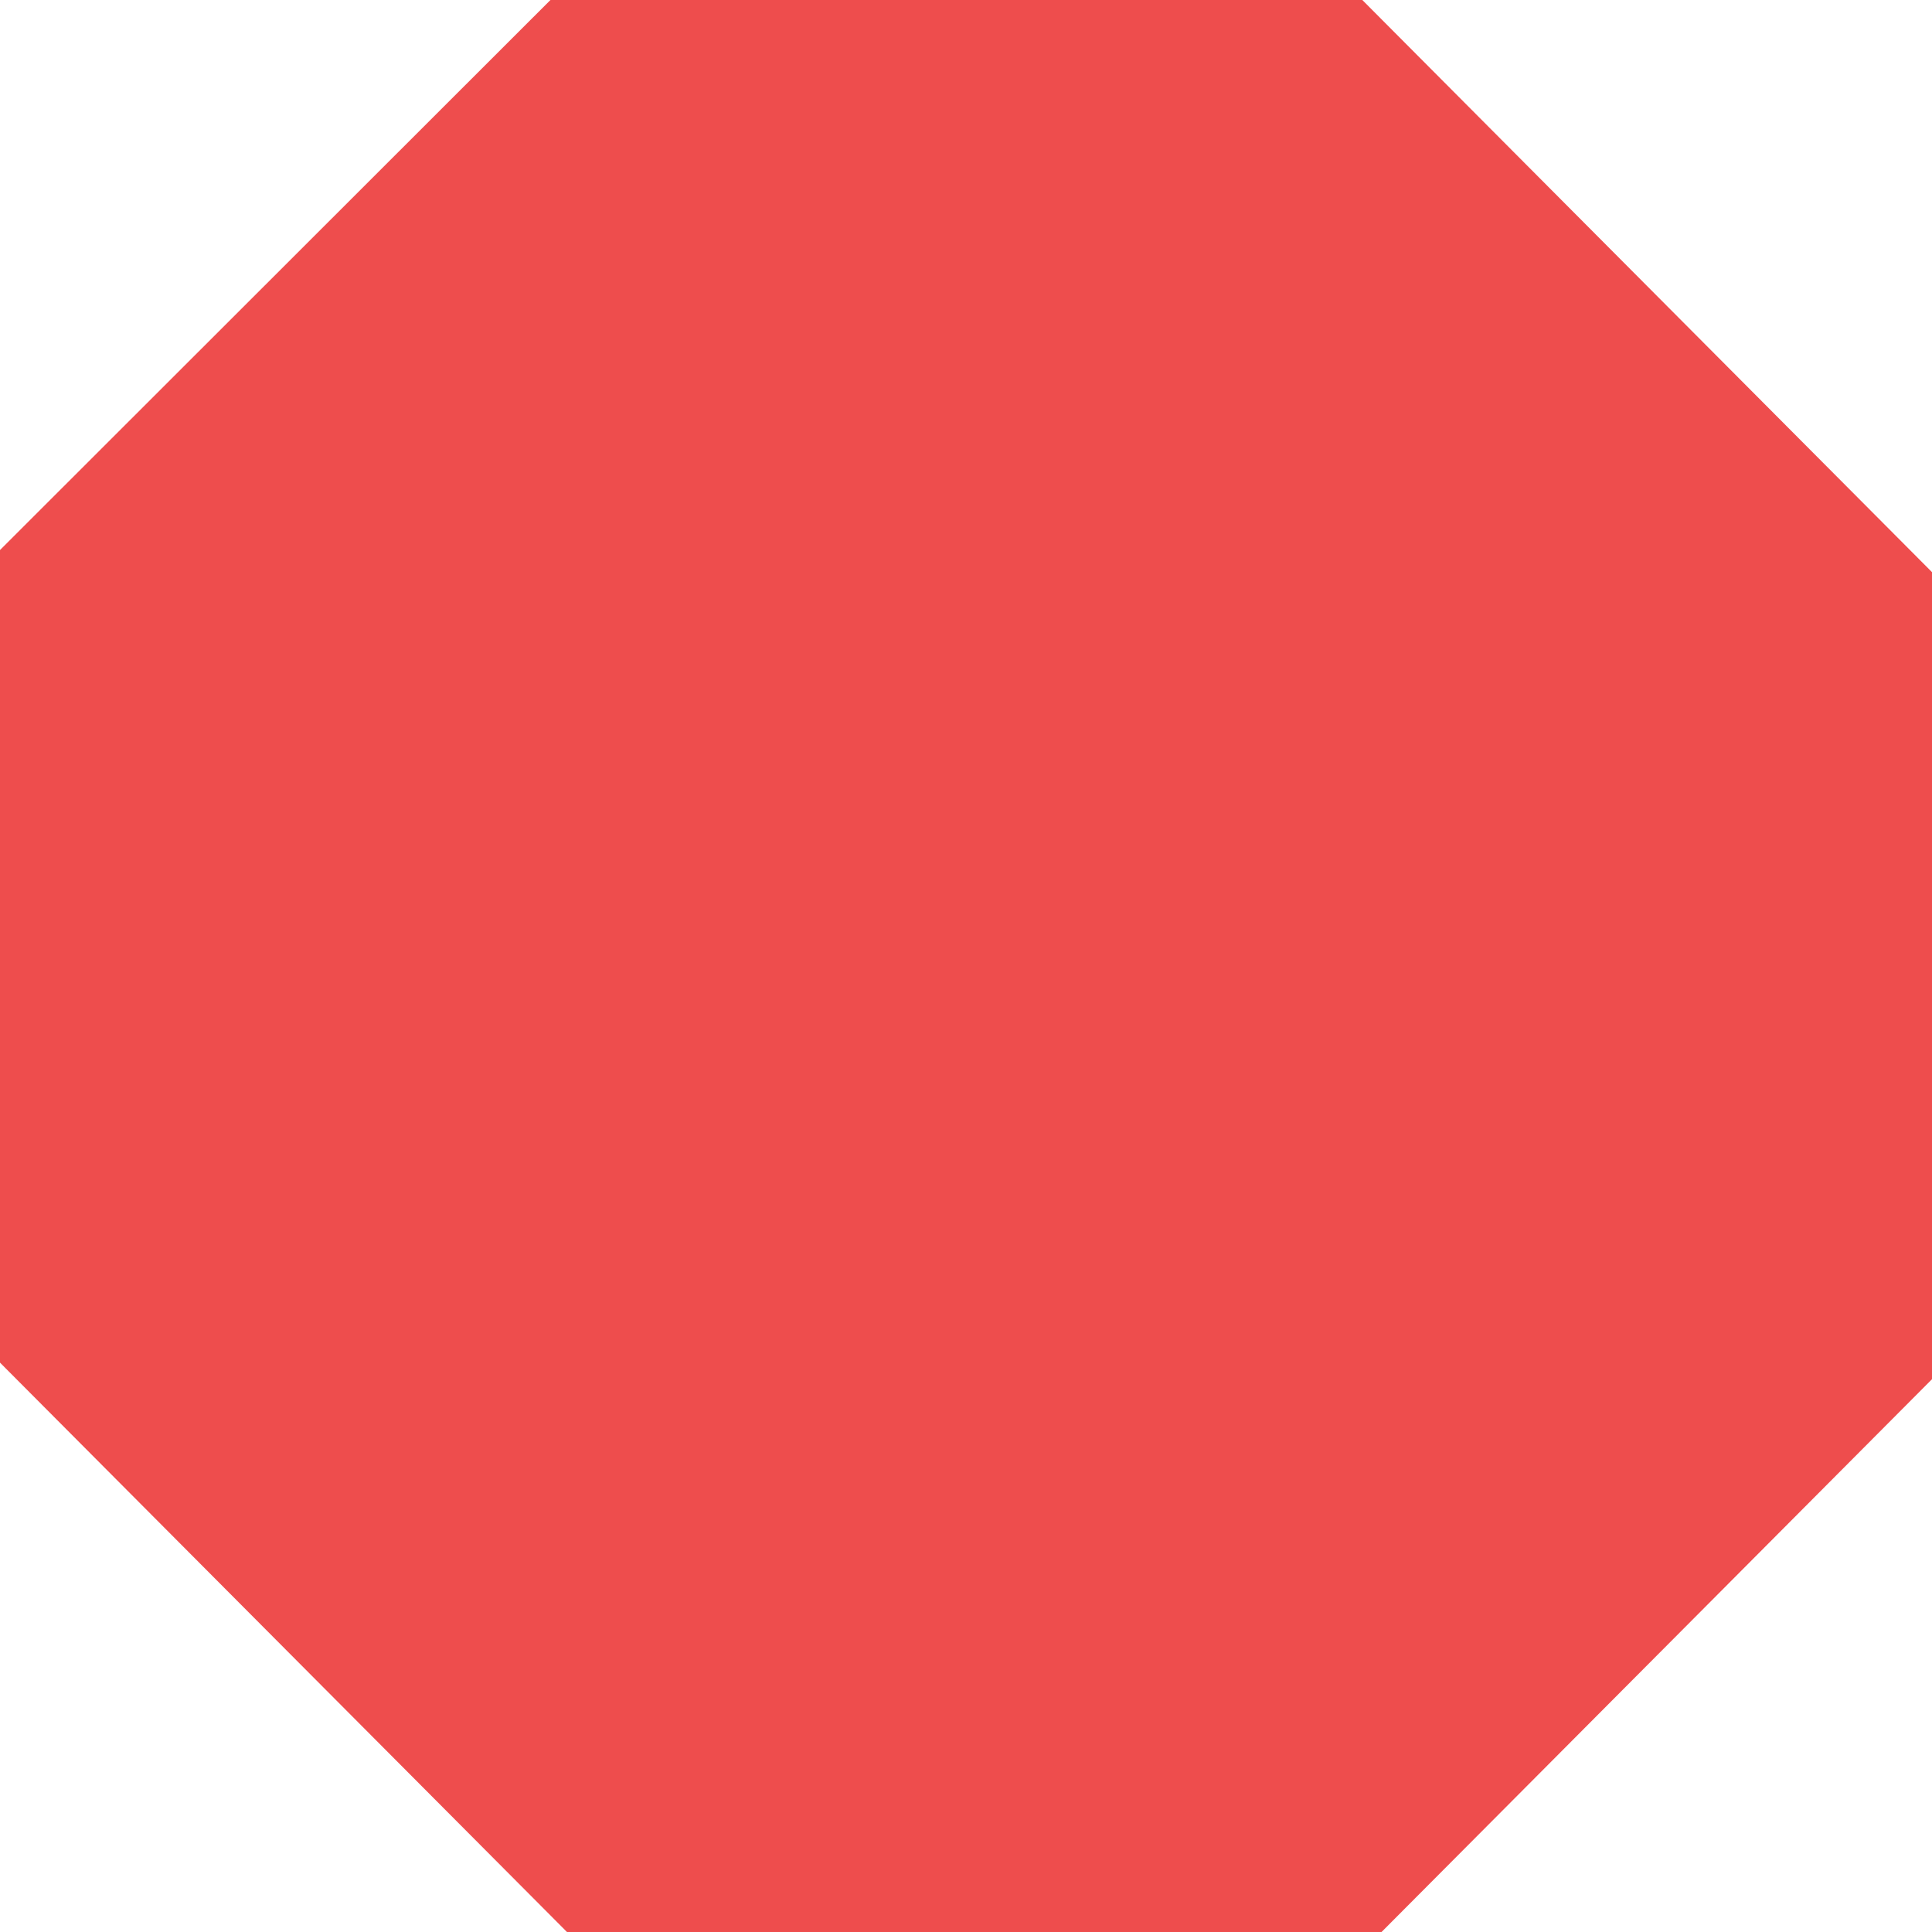 <svg width="128" height="128" viewBox="0 0 128 128" fill="none" xmlns="http://www.w3.org/2000/svg">
<path d="M0 36.441V90.278L37.563 128H91.531L128 91.375V37.906L90.257 0H36.469L0 36.441Z" fill="#EE4D4D"/>
</svg>
